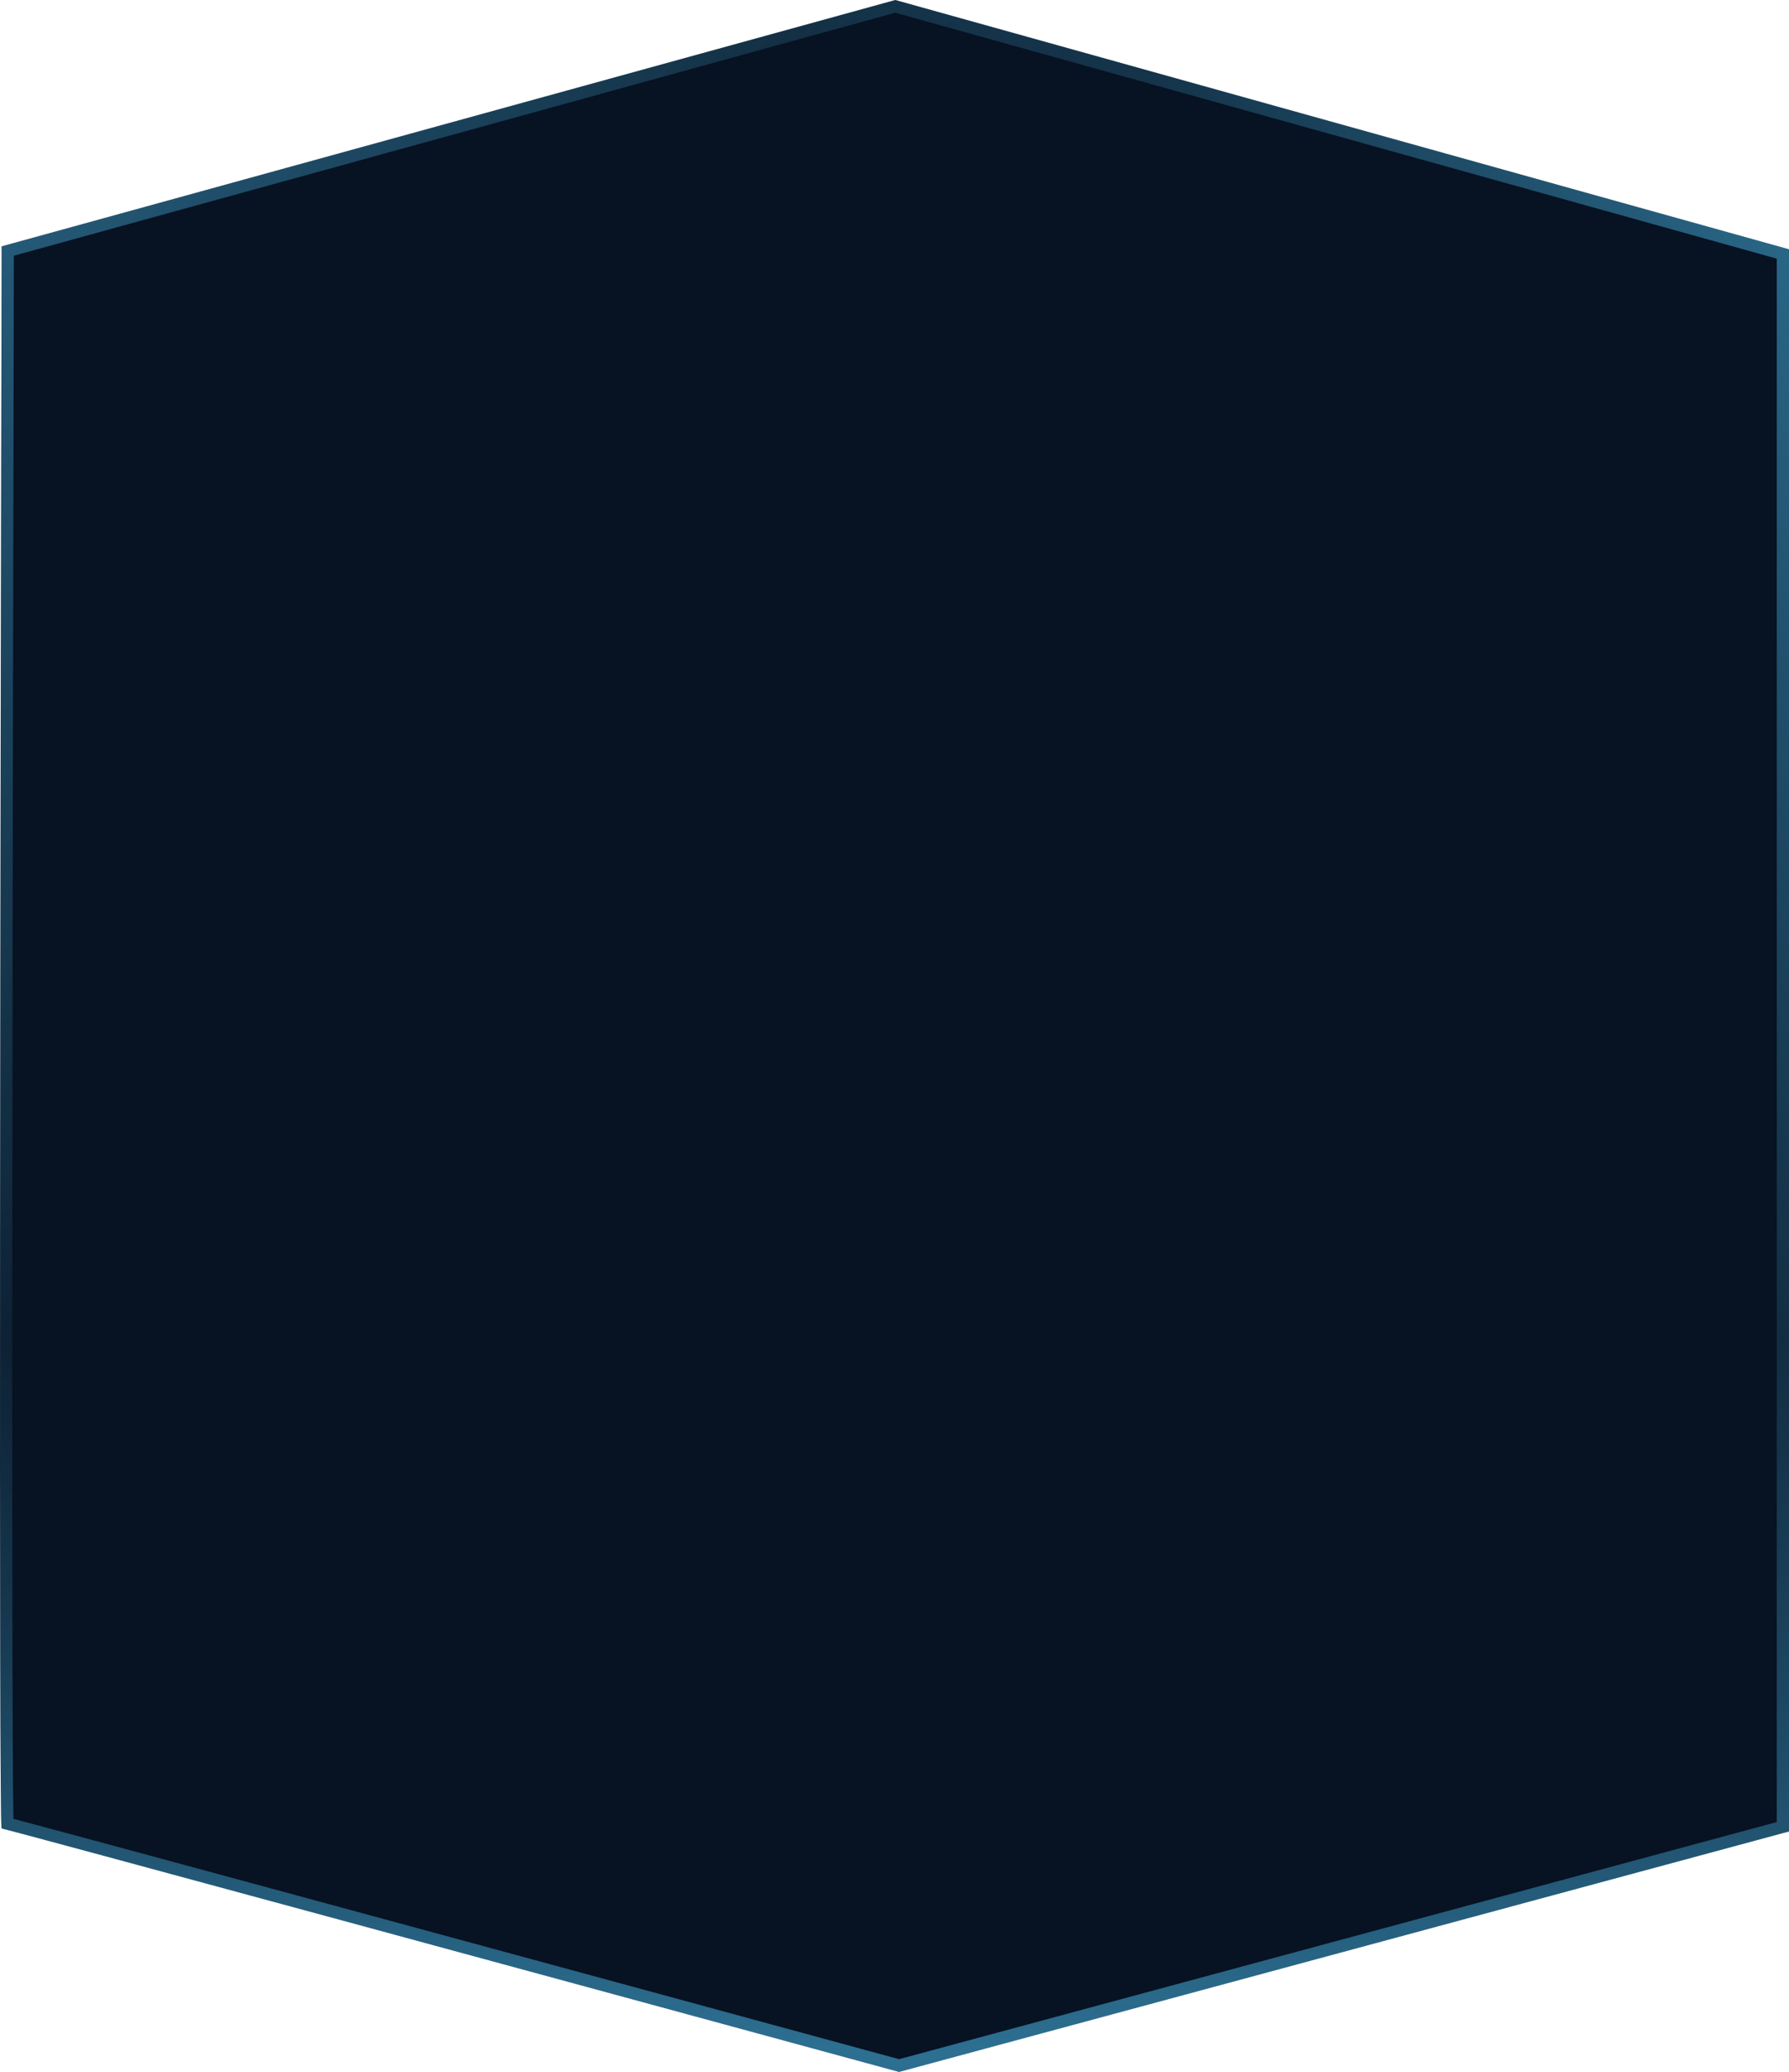 <svg width="292" height="338" viewBox="0 0 292 338" fill="none" xmlns="http://www.w3.org/2000/svg">
<path d="M0.268 40.192L146.133 0L292 40.676V298.776L146.743 338C98.121 324.764 0.755 298.292 0.268 298.292C-0.218 298.292 0.066 126.225 0.268 40.192Z" fill="#071222"/>
<path d="M1.01 201.505C1.045 148.051 1.166 83.968 1.267 40.954L146.132 1.038L291 41.435V298.011L146.744 336.964C122.433 330.346 86.088 320.46 55.717 312.218C40.477 308.081 26.74 304.359 16.783 301.67C11.805 300.326 7.771 299.24 4.966 298.49C3.564 298.115 2.467 297.823 1.713 297.625C1.526 297.576 1.36 297.533 1.215 297.496C1.205 297.196 1.195 296.804 1.186 296.32C1.161 295.044 1.14 293.158 1.121 290.723C1.082 285.853 1.054 278.798 1.035 270.06C0.996 252.586 0.992 228.391 1.01 201.505Z" stroke="url(#paint0_linear_5766_65049)" stroke-opacity="0.5" stroke-width="2"/>
<path d="M1.01 201.505C1.045 148.051 1.166 83.968 1.267 40.954L146.132 1.038L291 41.435V298.011L146.744 336.964C122.433 330.346 86.088 320.46 55.717 312.218C40.477 308.081 26.74 304.359 16.783 301.67C11.805 300.326 7.771 299.24 4.966 298.49C3.564 298.115 2.467 297.823 1.713 297.625C1.526 297.576 1.36 297.533 1.215 297.496C1.205 297.196 1.195 296.804 1.186 296.32C1.161 295.044 1.14 293.158 1.121 290.723C1.082 285.853 1.054 278.798 1.035 270.06C0.996 252.586 0.992 228.391 1.01 201.505Z" stroke="url(#paint1_linear_5766_65049)" stroke-opacity="0.5" stroke-width="2"/>
<path d="M1.01 201.505C1.045 148.051 1.166 83.968 1.267 40.954L146.132 1.038L291 41.435V298.011L146.744 336.964C122.433 330.346 86.088 320.46 55.717 312.218C40.477 308.081 26.74 304.359 16.783 301.67C11.805 300.326 7.771 299.24 4.966 298.49C3.564 298.115 2.467 297.823 1.713 297.625C1.526 297.576 1.36 297.533 1.215 297.496C1.205 297.196 1.195 296.804 1.186 296.32C1.161 295.044 1.14 293.158 1.121 290.723C1.082 285.853 1.054 278.798 1.035 270.06C0.996 252.586 0.992 228.391 1.01 201.505Z" stroke="url(#paint2_linear_5766_65049)" stroke-opacity="0.5" stroke-width="2"/>
<defs>
<linearGradient id="paint0_linear_5766_65049" x1="-55.686" y1="48.196" x2="80.651" y2="150.69" gradientUnits="userSpaceOnUse">
<stop stop-color="#51CBFF"/>
<stop offset="1" stop-color="#51CBFF" stop-opacity="0.016"/>
<stop offset="1" stop-opacity="0"/>
</linearGradient>
<linearGradient id="paint1_linear_5766_65049" x1="146.272" y1="333.45" x2="146.275" y2="166.725" gradientUnits="userSpaceOnUse">
<stop stop-color="#51CBFF"/>
<stop offset="0.692" stop-color="#51CBFF" stop-opacity="0.016"/>
</linearGradient>
<linearGradient id="paint2_linear_5766_65049" x1="316.801" y1="56.959" x2="194.35" y2="125.086" gradientUnits="userSpaceOnUse">
<stop stop-color="#51CBFF"/>
<stop offset="1" stop-color="#51CBFF" stop-opacity="0"/>
</linearGradient>
</defs>
</svg>

